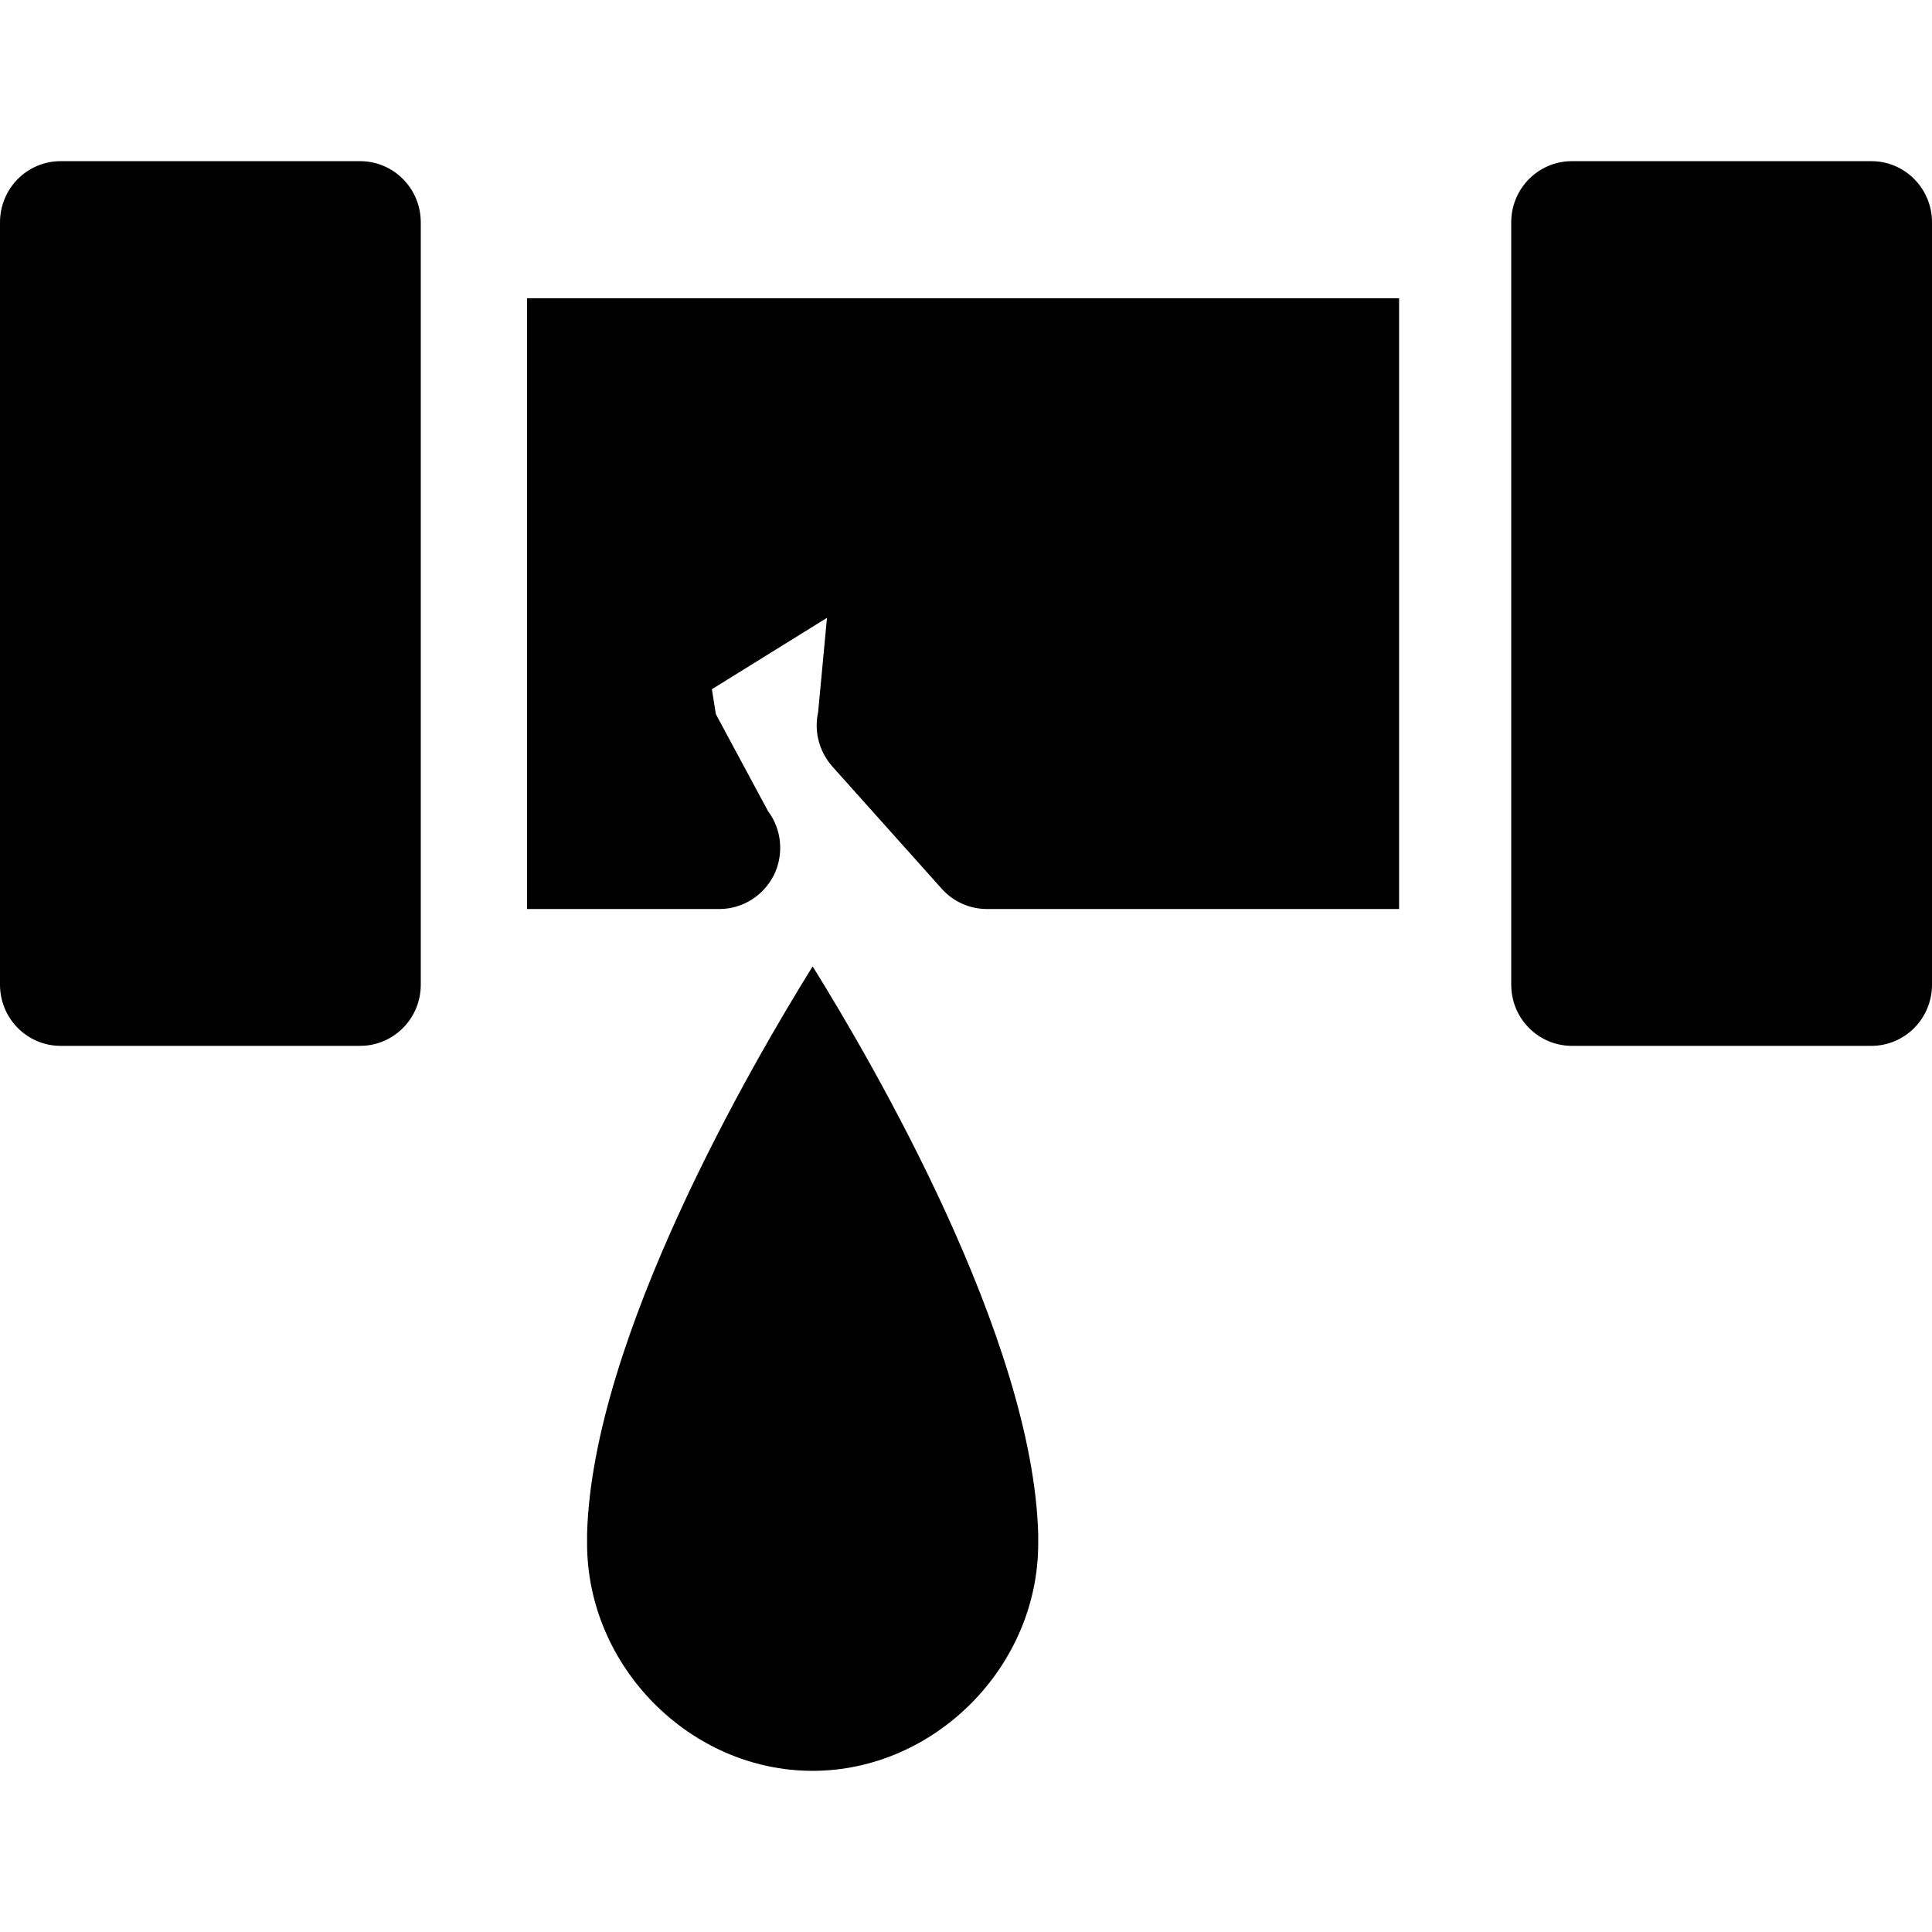 <svg width="24" height="24" viewBox="0 0 24 24" fill="none" xmlns="http://www.w3.org/2000/svg">
<path d="M10.093 12.008C9.343 13.215 7.36 16.618 7.293 19.052C7.293 19.085 7.293 19.162 7.293 19.175C7.293 20.705 8.577 21.998 10.093 21.998C11.61 21.998 12.897 20.705 12.897 19.175C12.897 19.165 12.897 19.088 12.897 19.058C12.83 16.618 10.847 13.215 10.097 12.008H10.093Z" fill="black"/>
<path d="M4.473 2.002H0.753C0.337 2.002 0 2.342 0 2.762V12.232C0 12.652 0.337 12.992 0.753 12.992H4.473C4.89 12.992 5.227 12.652 5.227 12.232V2.762C5.227 2.342 4.89 2.002 4.473 2.002Z" fill="black"/>
<path d="M23.247 2.002H19.527C19.11 2.002 18.773 2.342 18.773 2.762V12.232C18.773 12.652 19.11 12.992 19.527 12.992H23.247C23.663 12.992 24 12.652 24 12.232V2.762C24 2.342 23.663 2.002 23.247 2.002Z" fill="black"/>
<path d="M6.547 11.292H8.937C9.223 11.292 9.483 11.128 9.613 10.872C9.74 10.615 9.713 10.305 9.54 10.075L8.893 8.872L8.843 8.562L10.273 7.675L10.163 8.848C10.11 9.088 10.177 9.338 10.34 9.522L11.7 11.042C11.843 11.202 12.047 11.292 12.26 11.292H17.38V3.705H6.547V11.292Z" fill="black"/>
</svg>
